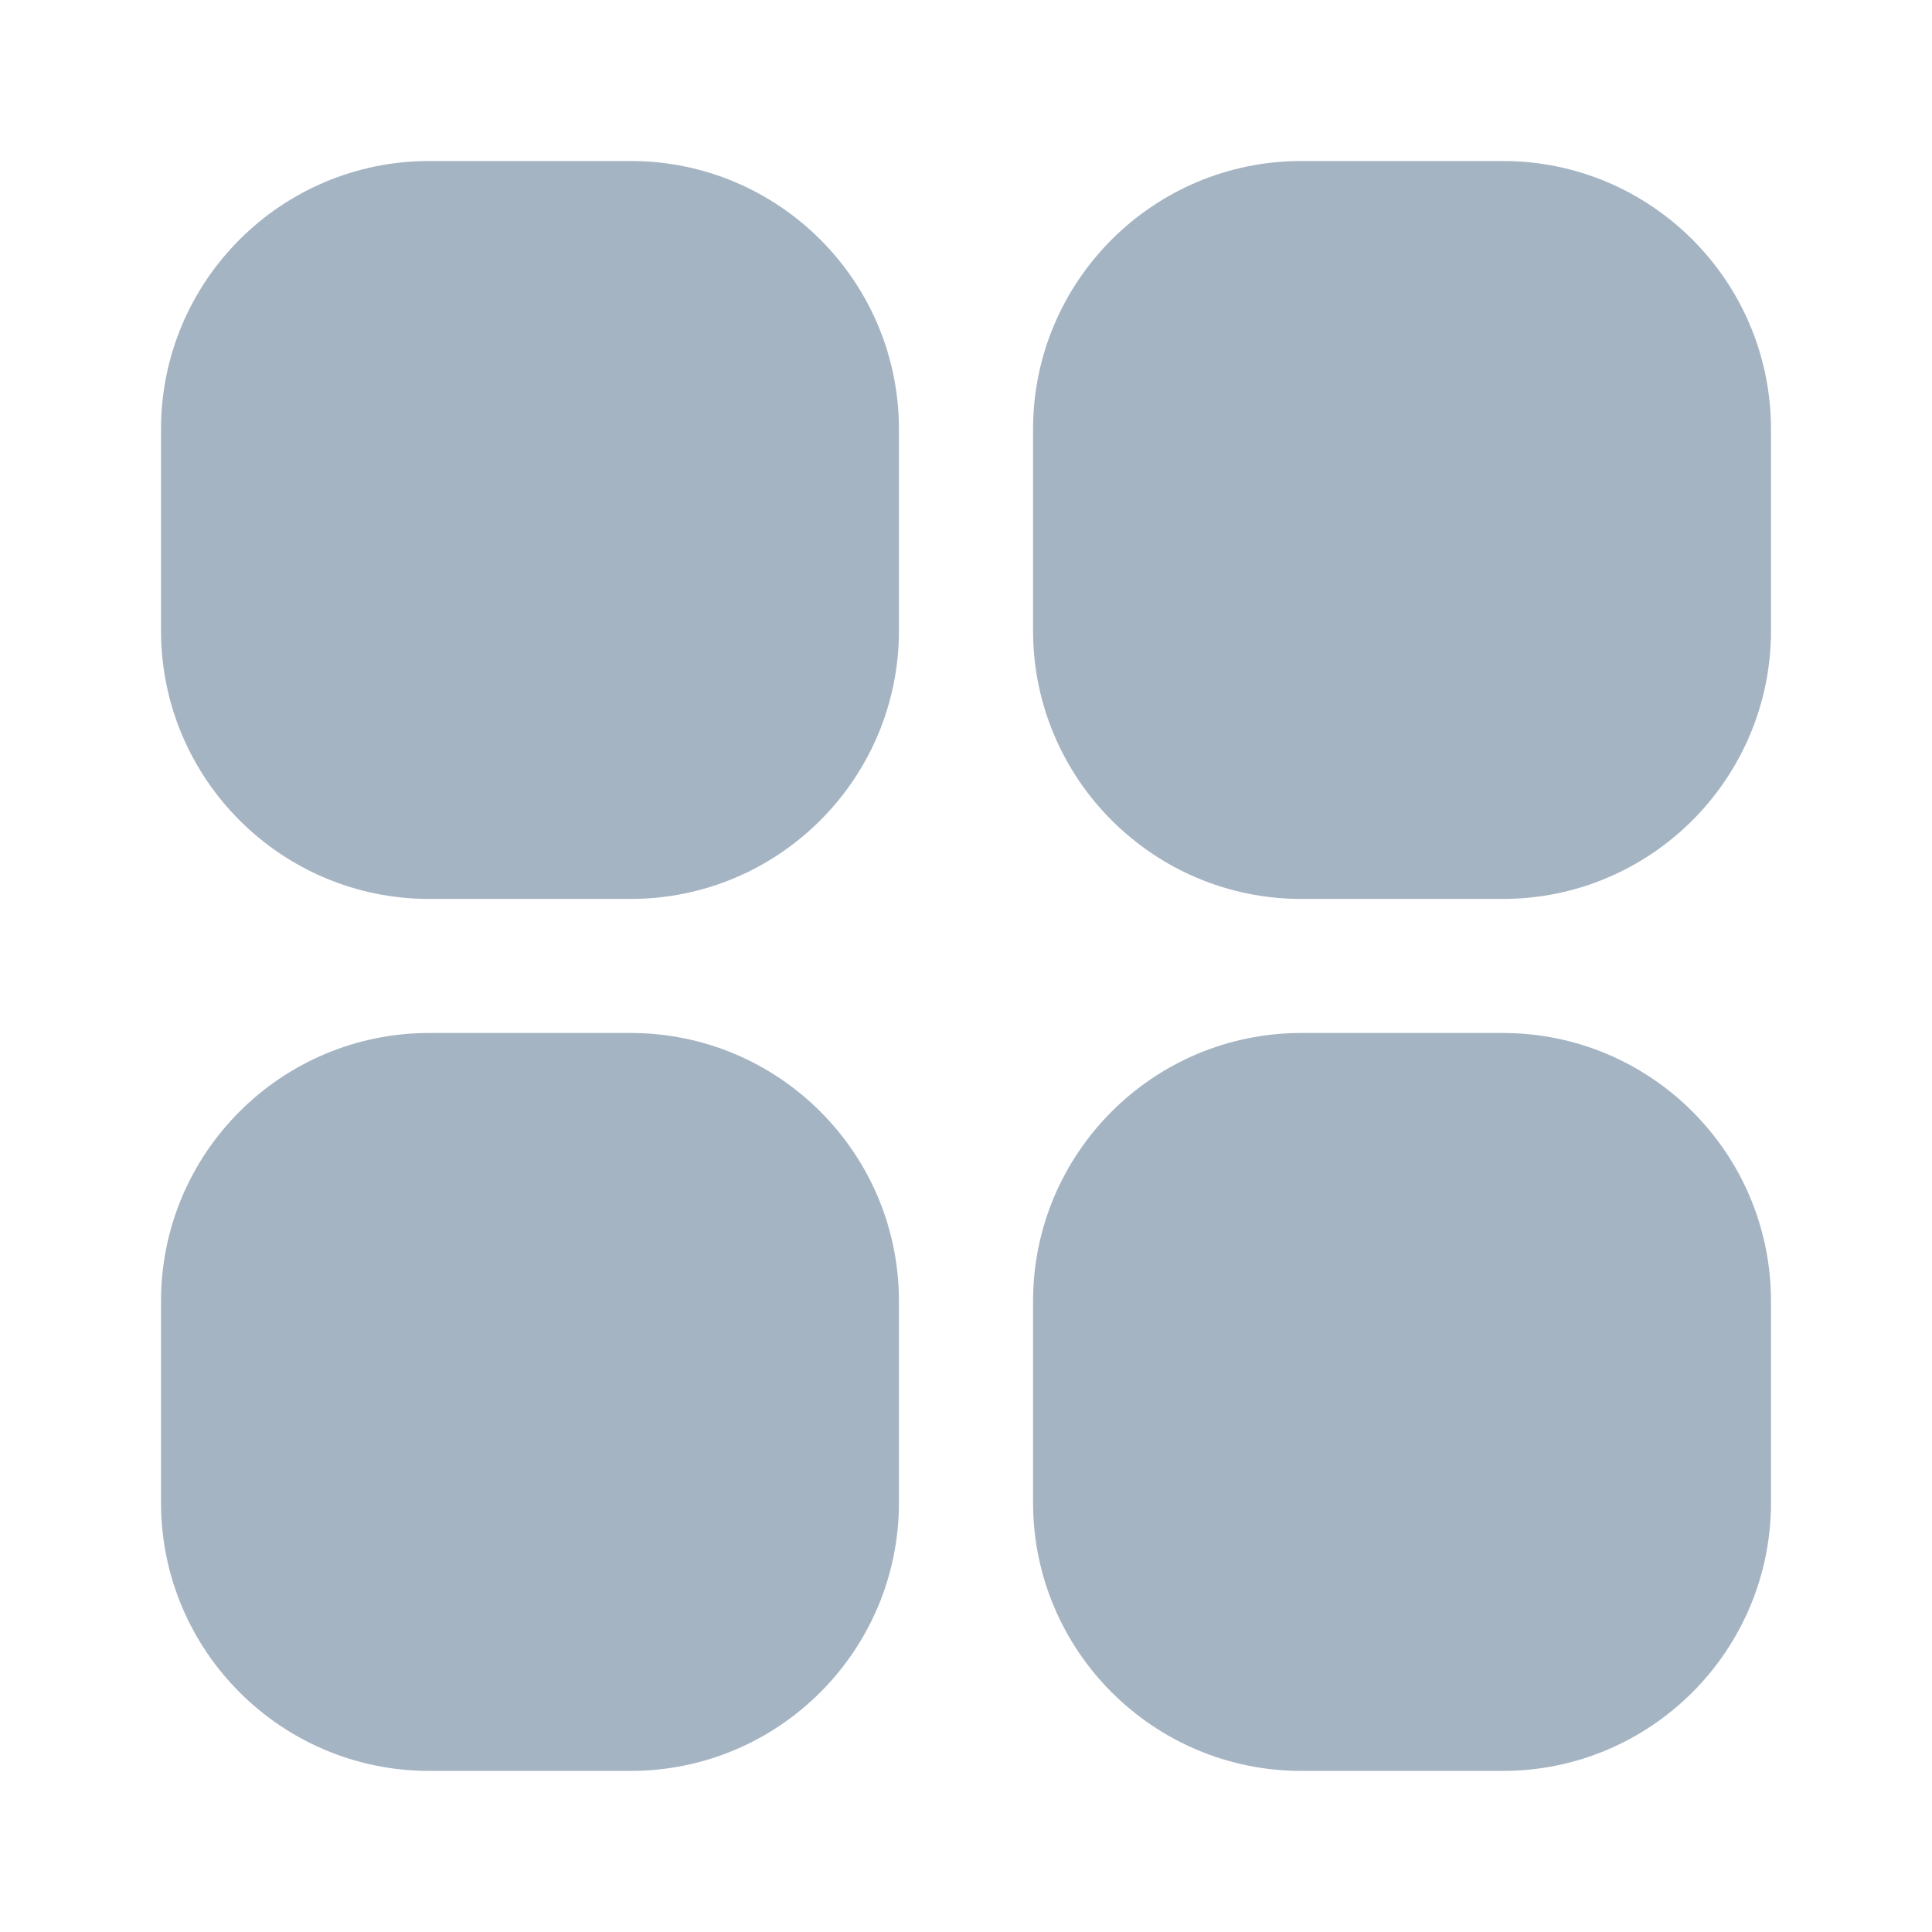 <svg width="24" height="24" viewBox="0 0 24 24" fill="none" xmlns="http://www.w3.org/2000/svg">
<path d="M7.833 2H5.333C3.492 2 2 3.492 2 5.333V7.833C2 9.674 3.492 11.167 5.333 11.167H7.833C9.674 11.167 11.167 9.674 11.167 7.833V5.333C11.167 3.492 9.674 2 7.833 2Z" fill="#A5B4C3"/>
<path d="M18.667 2H16.167C14.326 2 12.833 3.492 12.833 5.333V7.833C12.833 9.674 14.326 11.167 16.167 11.167H18.667C20.508 11.167 22 9.674 22 7.833V5.333C22 3.492 20.508 2 18.667 2Z" fill="#A5B4C3"/>
<path d="M7.833 12.832H5.333C3.492 12.832 2 14.324 2 16.165V18.665C2 20.506 3.492 21.999 5.333 21.999H7.833C9.674 21.999 11.167 20.506 11.167 18.665V16.165C11.167 14.324 9.674 12.832 7.833 12.832Z" fill="#A5B4C3"/>
<path d="M18.667 12.832H16.167C14.326 12.832 12.833 14.324 12.833 16.165V18.665C12.833 20.506 14.326 21.999 16.167 21.999H18.667C20.508 21.999 22 20.506 22 18.665V16.165C22 14.324 20.508 12.832 18.667 12.832Z" fill="#A5B4C3"/>
</svg>
